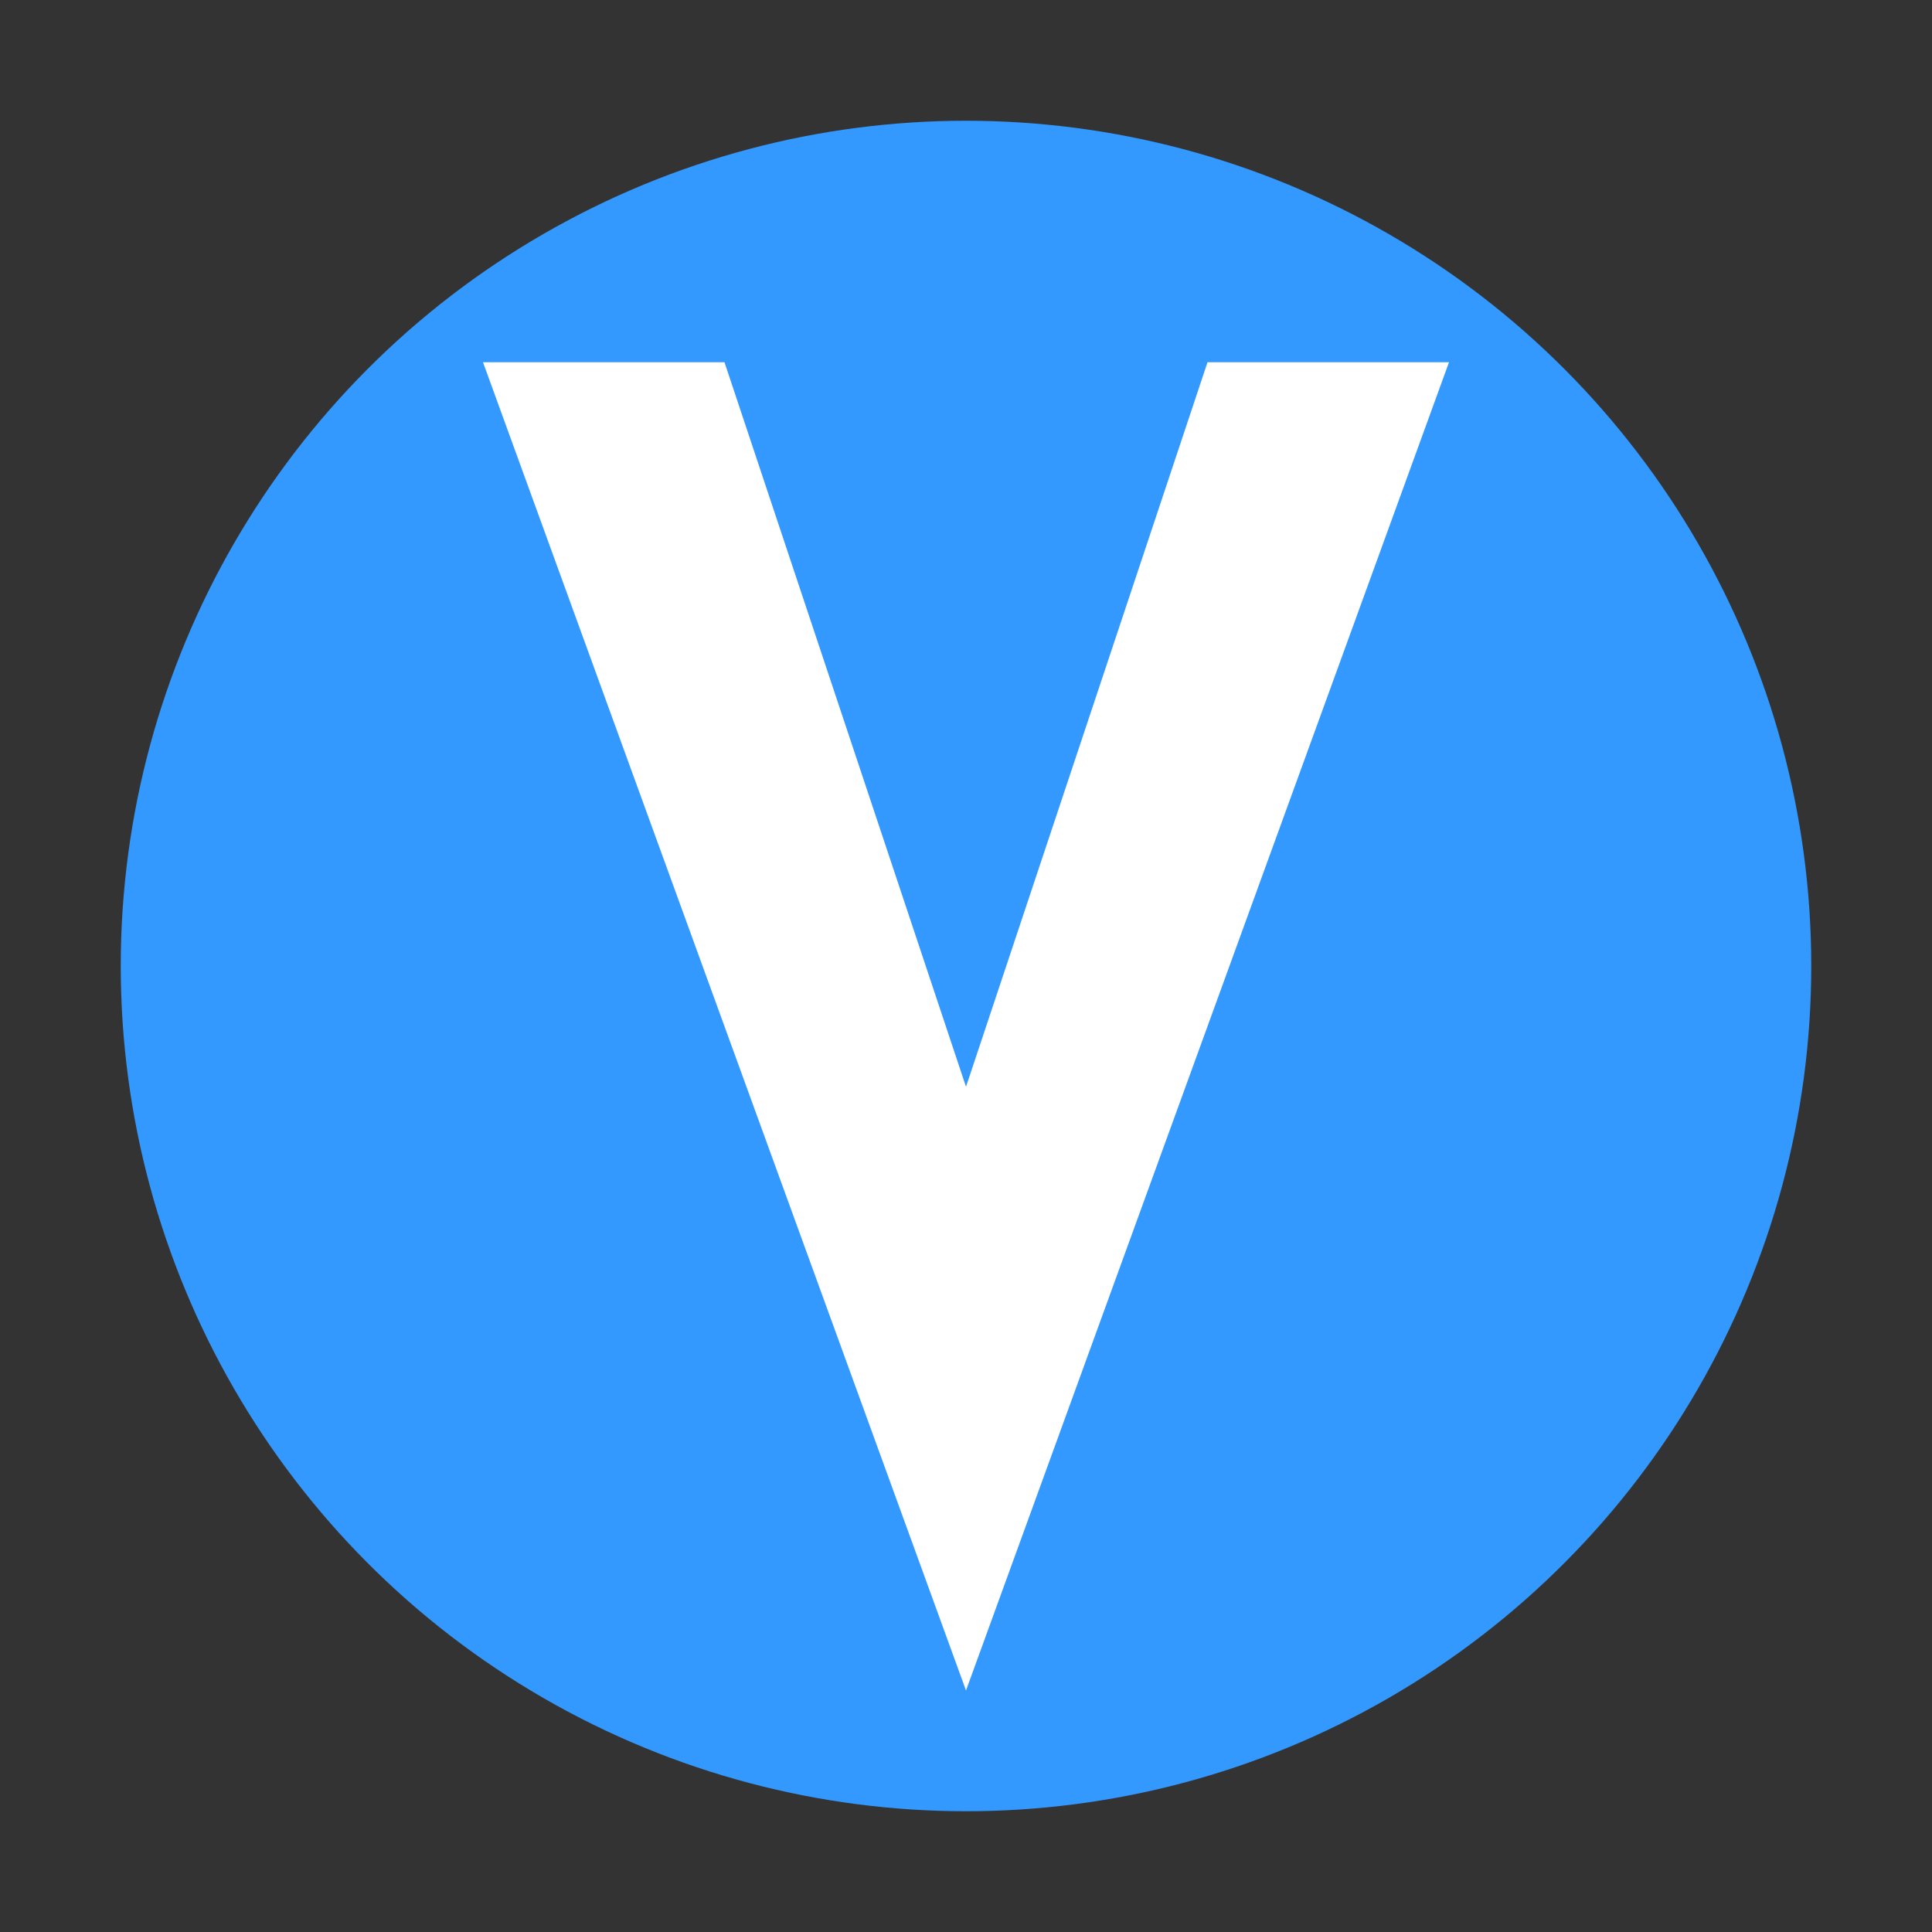 <?xml version='1.0' encoding='UTF-8'?>
<svg version='1.1' xmlns='http://www.w3.org/2000/svg'
     xmlns:xlink='http://www.w3.org/1999/xlink' width="320" height="320"
     viewbox="0 0 320 320">
  <rect width="100%" height="100%" fill="#333333" stroke="none"/>
  <circle r="140" cx="160" cy="160"  fill="#39f" />
  <path d="M80 60 L120 60 L160 180 L200 60 L240 60 L160 280 Z" fill="#fff" />
</svg>
